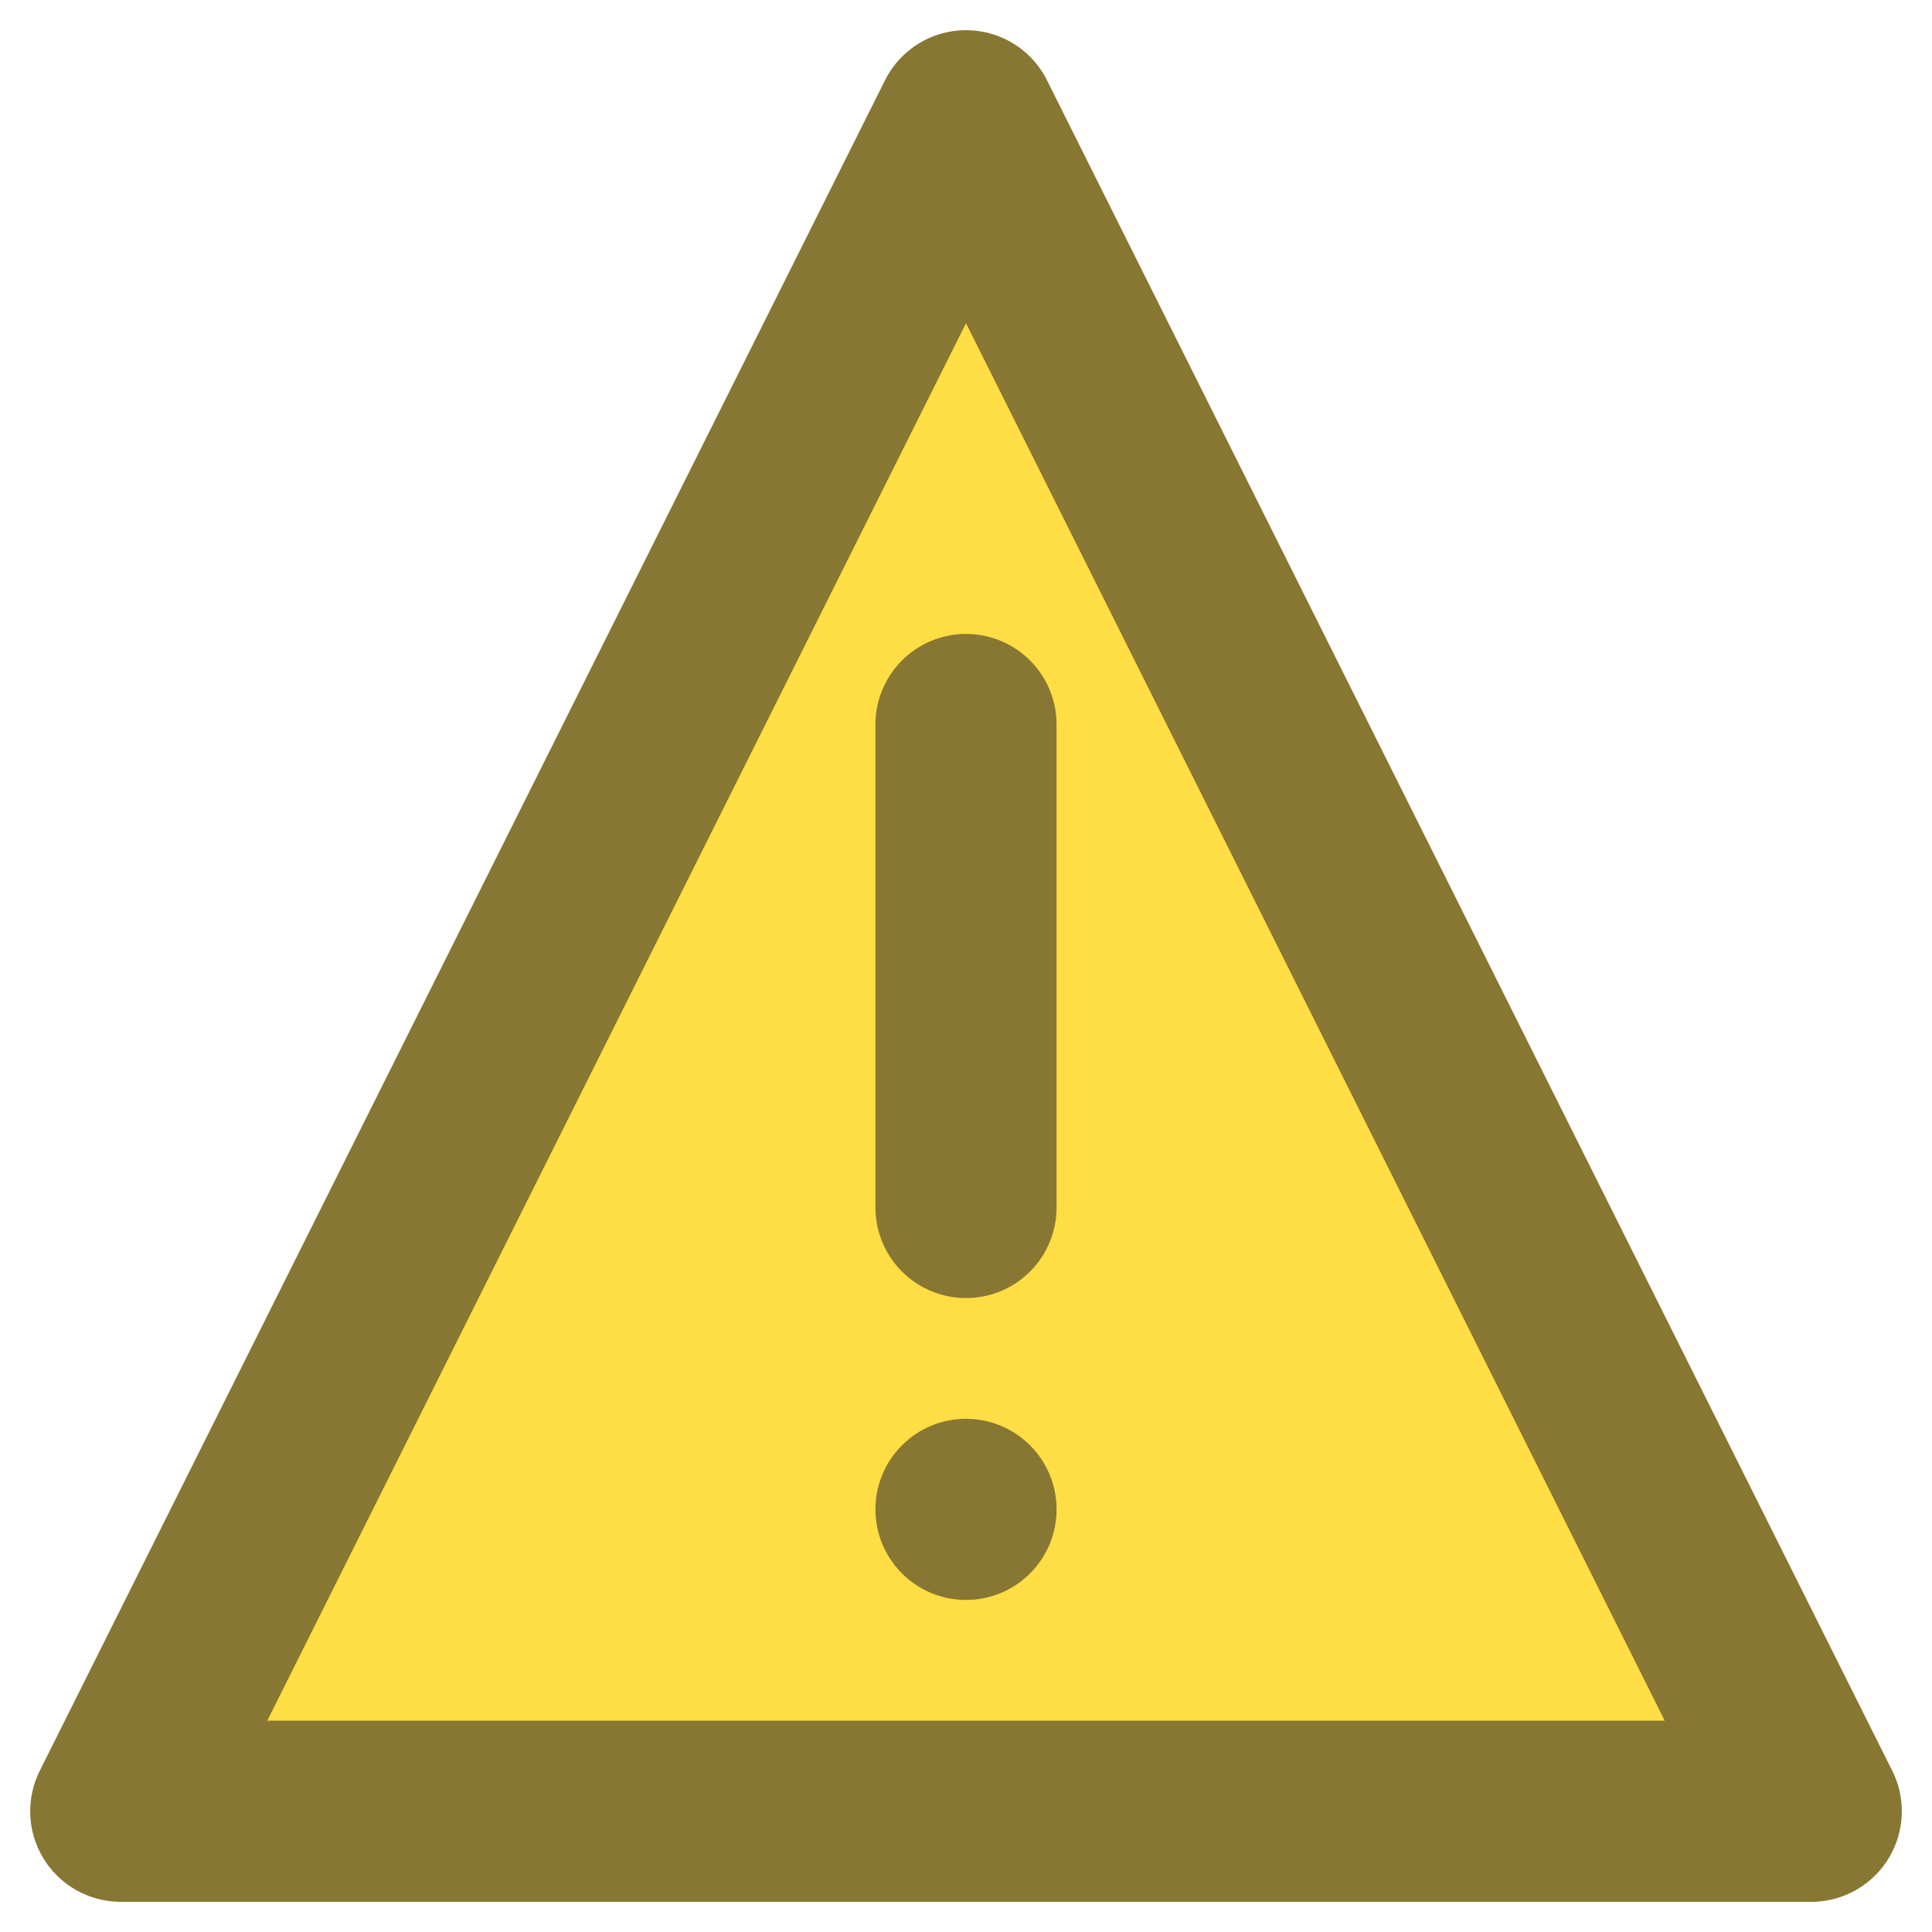 <svg viewBox="0 0 32 32" xmlns="http://www.w3.org/2000/svg">
  <defs>
    <title>Warning</title>
    <style>
      line, polyline { stroke: #873; stroke-linecap: round; stroke-linejoin: round; stroke-width: 3 }
    </style>
  </defs>
  <g>
    <polyline points="16 2, 30 30, 2 30, 16 2" fill="#fd4"/>
    <line x1="16" y1="12" x2="16" y2="20"/>
    <circle cx="16" cy="25" r="1.5" fill="#873" />
  </g>
</svg>
